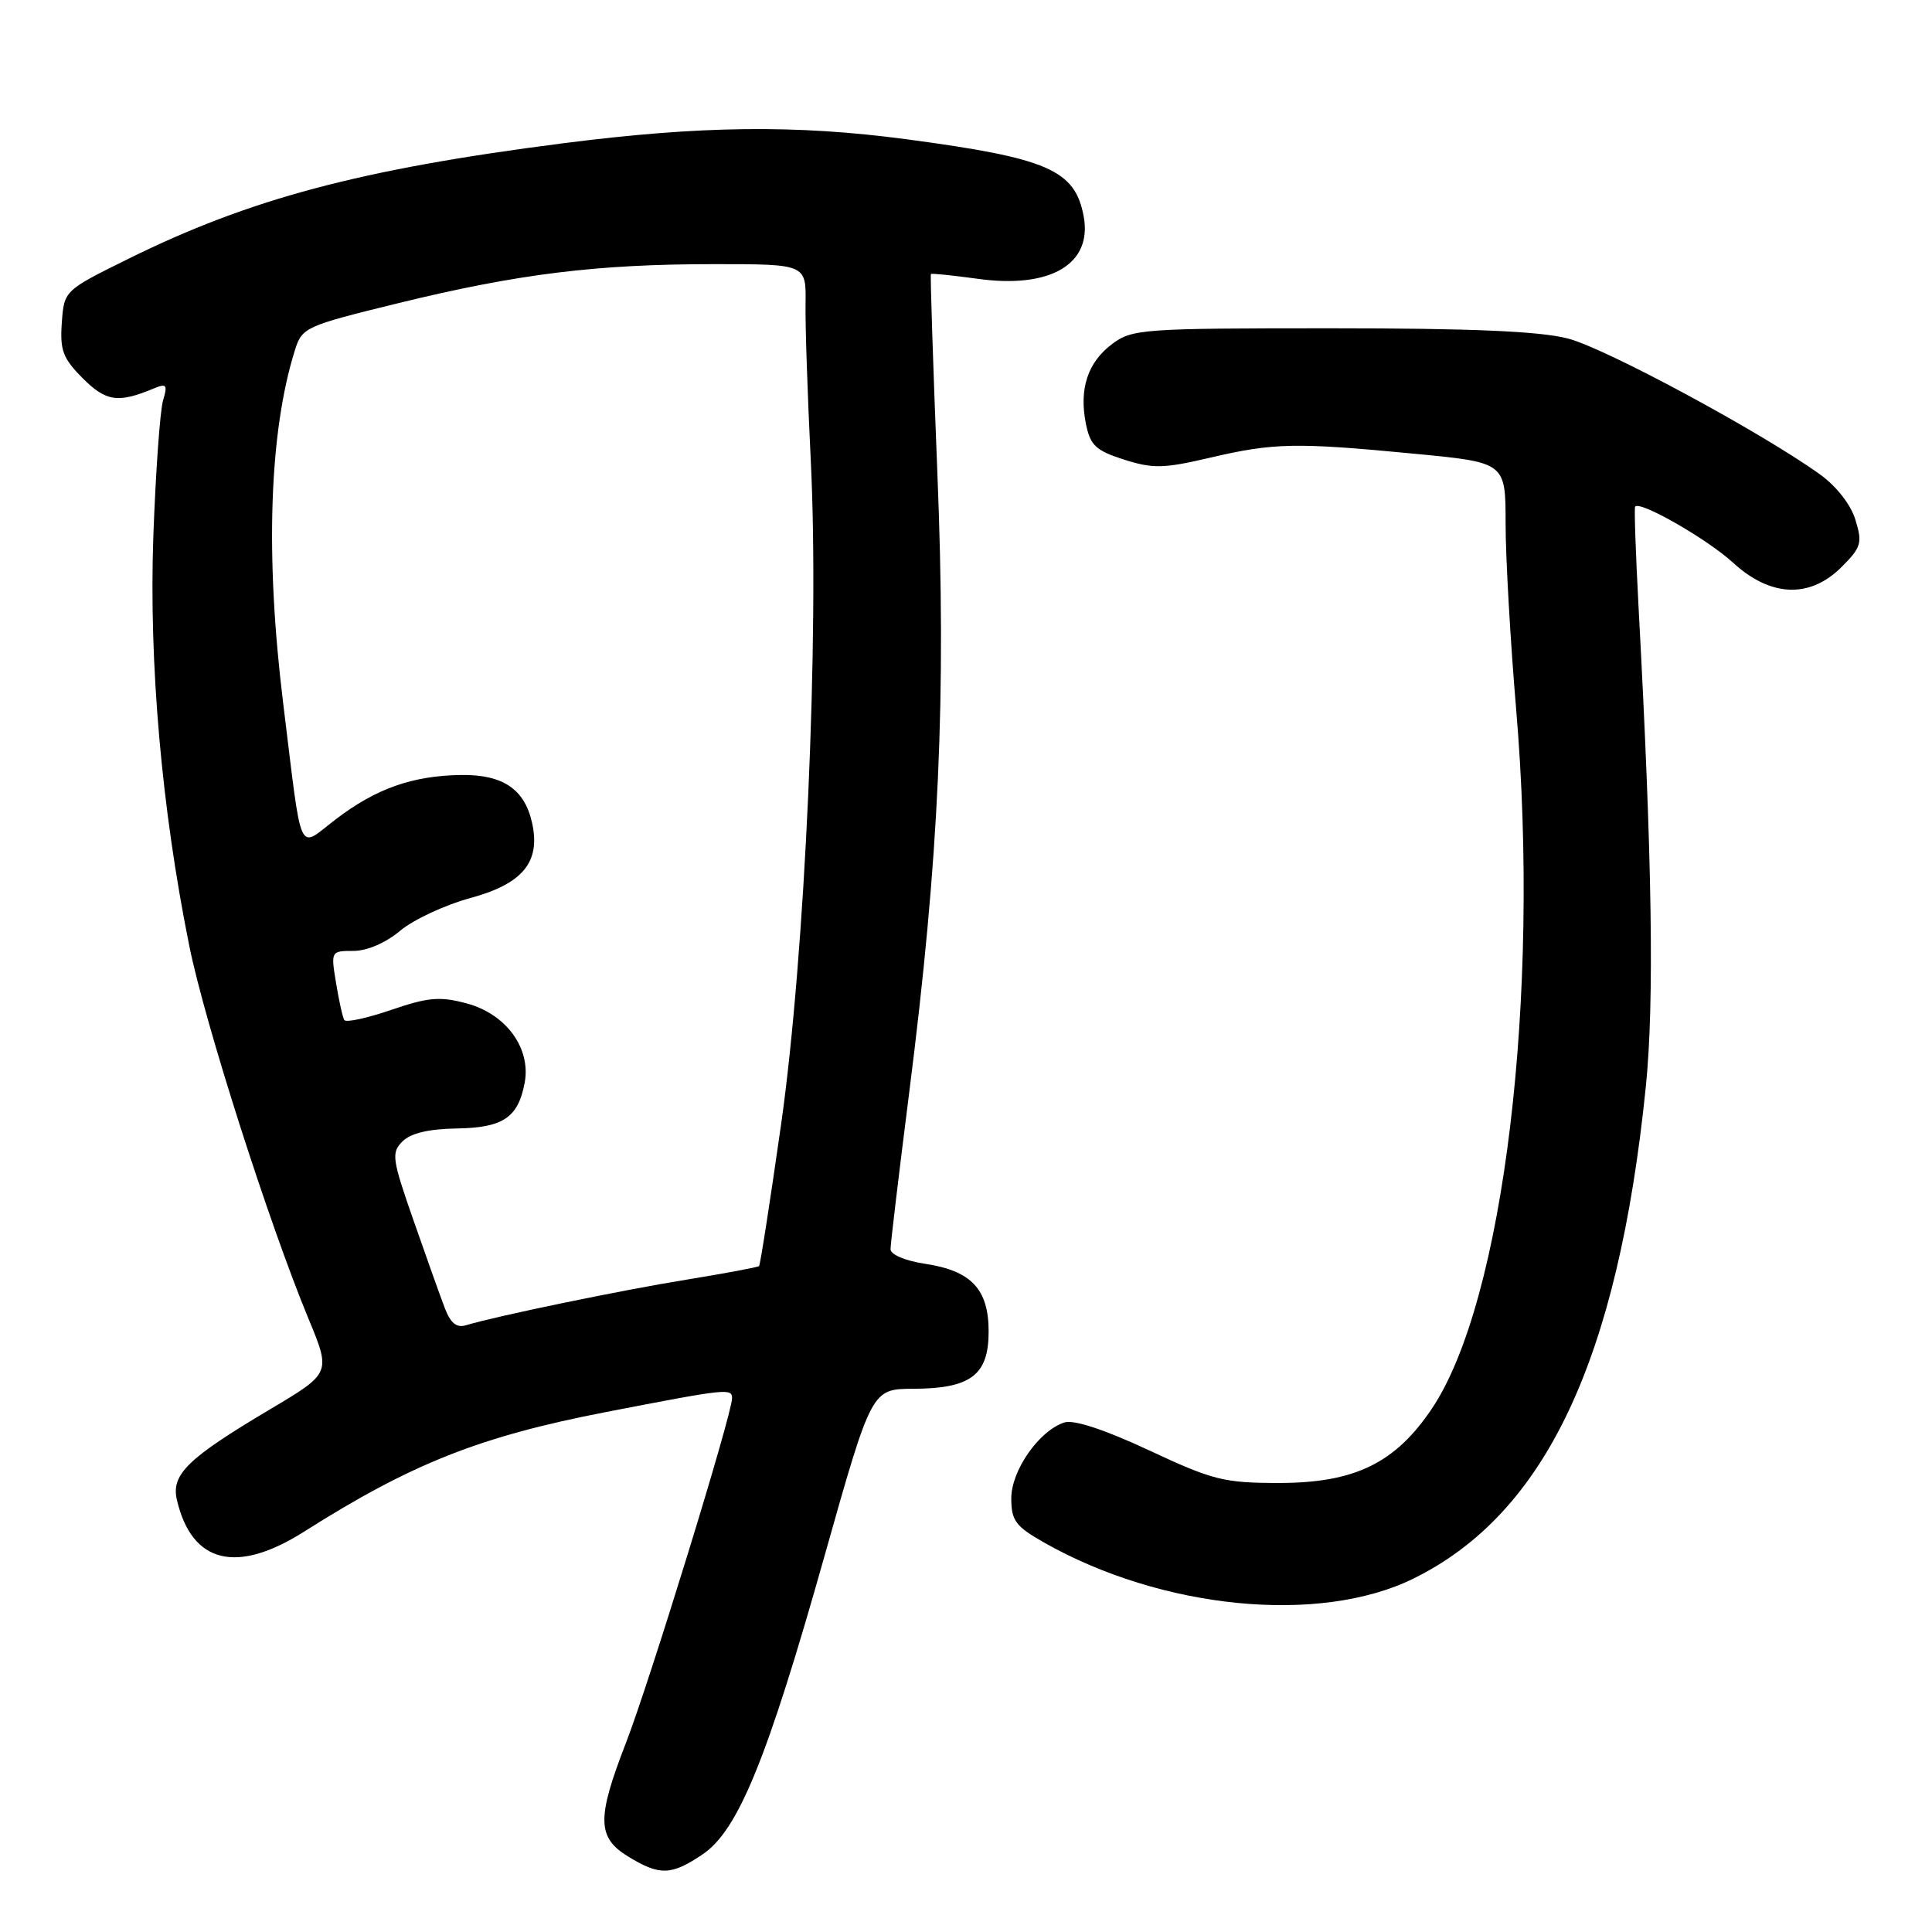 <?xml version="1.0" encoding="UTF-8" standalone="no"?>
<!DOCTYPE svg PUBLIC "-//W3C//DTD SVG 1.1//EN" "http://www.w3.org/Graphics/SVG/1.1/DTD/svg11.dtd" >
<svg xmlns="http://www.w3.org/2000/svg" xmlns:xlink="http://www.w3.org/1999/xlink" version="1.1" viewBox="0 0 256 256">
 <g >
 <path fill="currentColor"
d=" M 93.10 245.71 C 97.81 242.54 101.66 233.11 109.28 206.08 C 115.50 184.04 115.50 184.04 121.03 184.02 C 128.64 183.99 131.00 182.20 131.00 176.44 C 131.00 170.82 128.71 168.38 122.57 167.46 C 119.93 167.06 118.00 166.24 118.00 165.52 C 118.00 164.82 119.11 155.54 120.46 144.88 C 124.44 113.58 125.41 92.32 124.20 62.51 C 123.63 48.21 123.25 36.42 123.35 36.31 C 123.46 36.20 126.24 36.49 129.53 36.94 C 139.19 38.29 144.78 34.99 143.59 28.65 C 142.44 22.51 138.84 20.95 120.17 18.46 C 105.46 16.50 92.79 16.65 74.50 19.00 C 47.78 22.43 33.09 26.34 17.00 34.30 C 8.50 38.50 8.50 38.50 8.19 42.77 C 7.93 46.42 8.33 47.48 10.97 50.13 C 14.07 53.22 15.65 53.45 20.41 51.46 C 22.07 50.77 22.23 50.98 21.60 53.08 C 21.21 54.41 20.63 62.47 20.32 71.00 C 19.72 87.84 21.41 107.16 25.09 125.37 C 27.15 135.56 35.61 162.02 40.87 174.72 C 43.86 181.94 43.86 181.94 35.82 186.72 C 24.82 193.25 22.64 195.38 23.45 198.79 C 25.43 207.16 31.34 208.62 40.28 202.96 C 54.55 193.92 63.55 190.35 80.31 187.10 C 96.42 183.98 97.00 183.92 97.00 185.29 C 97.00 187.38 86.03 223.01 82.92 231.00 C 79.06 240.95 79.11 243.49 83.25 246.01 C 87.42 248.56 88.95 248.51 93.10 245.71 Z  M 187.31 209.16 C 204.79 200.54 214.39 180.20 218.08 144.00 C 219.21 132.88 218.93 113.97 217.12 80.50 C 216.74 73.35 216.53 67.34 216.66 67.14 C 217.22 66.27 226.20 71.41 229.64 74.56 C 234.62 79.13 239.82 79.33 244.02 75.13 C 246.63 72.52 246.80 71.95 245.85 68.87 C 245.24 66.86 243.33 64.42 241.16 62.86 C 233.31 57.23 212.72 46.13 207.74 44.85 C 204.00 43.89 195.02 43.50 176.32 43.50 C 151.42 43.50 150.01 43.60 147.38 45.57 C 144.12 48.00 142.96 51.54 143.89 56.17 C 144.47 59.02 145.20 59.70 148.94 60.90 C 152.78 62.12 154.19 62.09 160.41 60.63 C 168.82 58.67 171.70 58.61 187.50 60.13 C 199.50 61.28 199.50 61.28 199.50 69.39 C 199.50 73.85 200.13 84.92 200.90 94.00 C 204.13 132.07 199.26 172.43 189.74 186.64 C 184.89 193.87 179.50 196.50 169.50 196.50 C 162.16 196.50 160.74 196.14 152.26 192.18 C 146.38 189.43 142.30 188.09 141.05 188.48 C 137.71 189.54 134.00 194.83 134.00 198.53 C 134.00 201.47 134.57 202.24 138.25 204.34 C 153.90 213.25 174.84 215.31 187.31 209.16 Z  M 58.94 173.33 C 58.35 171.79 56.48 166.55 54.79 161.70 C 51.94 153.54 51.83 152.74 53.33 151.24 C 54.41 150.16 56.80 149.59 60.47 149.53 C 66.65 149.44 68.65 148.10 69.52 143.49 C 70.38 138.91 67.07 134.37 61.88 132.97 C 58.29 132.00 56.78 132.13 51.83 133.82 C 48.62 134.92 45.83 135.52 45.62 135.16 C 45.40 134.80 44.91 132.59 44.53 130.25 C 43.83 126.04 43.85 126.00 46.84 126.00 C 48.64 126.00 51.12 124.93 53.02 123.33 C 54.76 121.87 58.96 119.91 62.34 118.99 C 69.26 117.11 71.65 114.22 70.51 109.07 C 69.53 104.56 66.63 102.61 61.08 102.69 C 54.62 102.79 49.83 104.49 44.49 108.56 C 39.36 112.47 40.10 114.09 37.52 93.16 C 35.12 73.66 35.67 57.24 39.08 46.39 C 40.03 43.38 40.45 43.19 52.78 40.17 C 68.63 36.29 79.04 35.00 94.63 35.00 C 106.82 35.00 106.82 35.00 106.74 40.25 C 106.69 43.14 107.01 52.47 107.43 61.00 C 108.59 84.12 106.69 126.52 103.50 148.98 C 102.05 159.15 100.74 167.60 100.58 167.76 C 100.41 167.92 96.12 168.72 91.03 169.55 C 82.42 170.94 65.75 174.39 61.75 175.60 C 60.50 175.98 59.70 175.33 58.94 173.33 Z "/>
</g>
</svg>